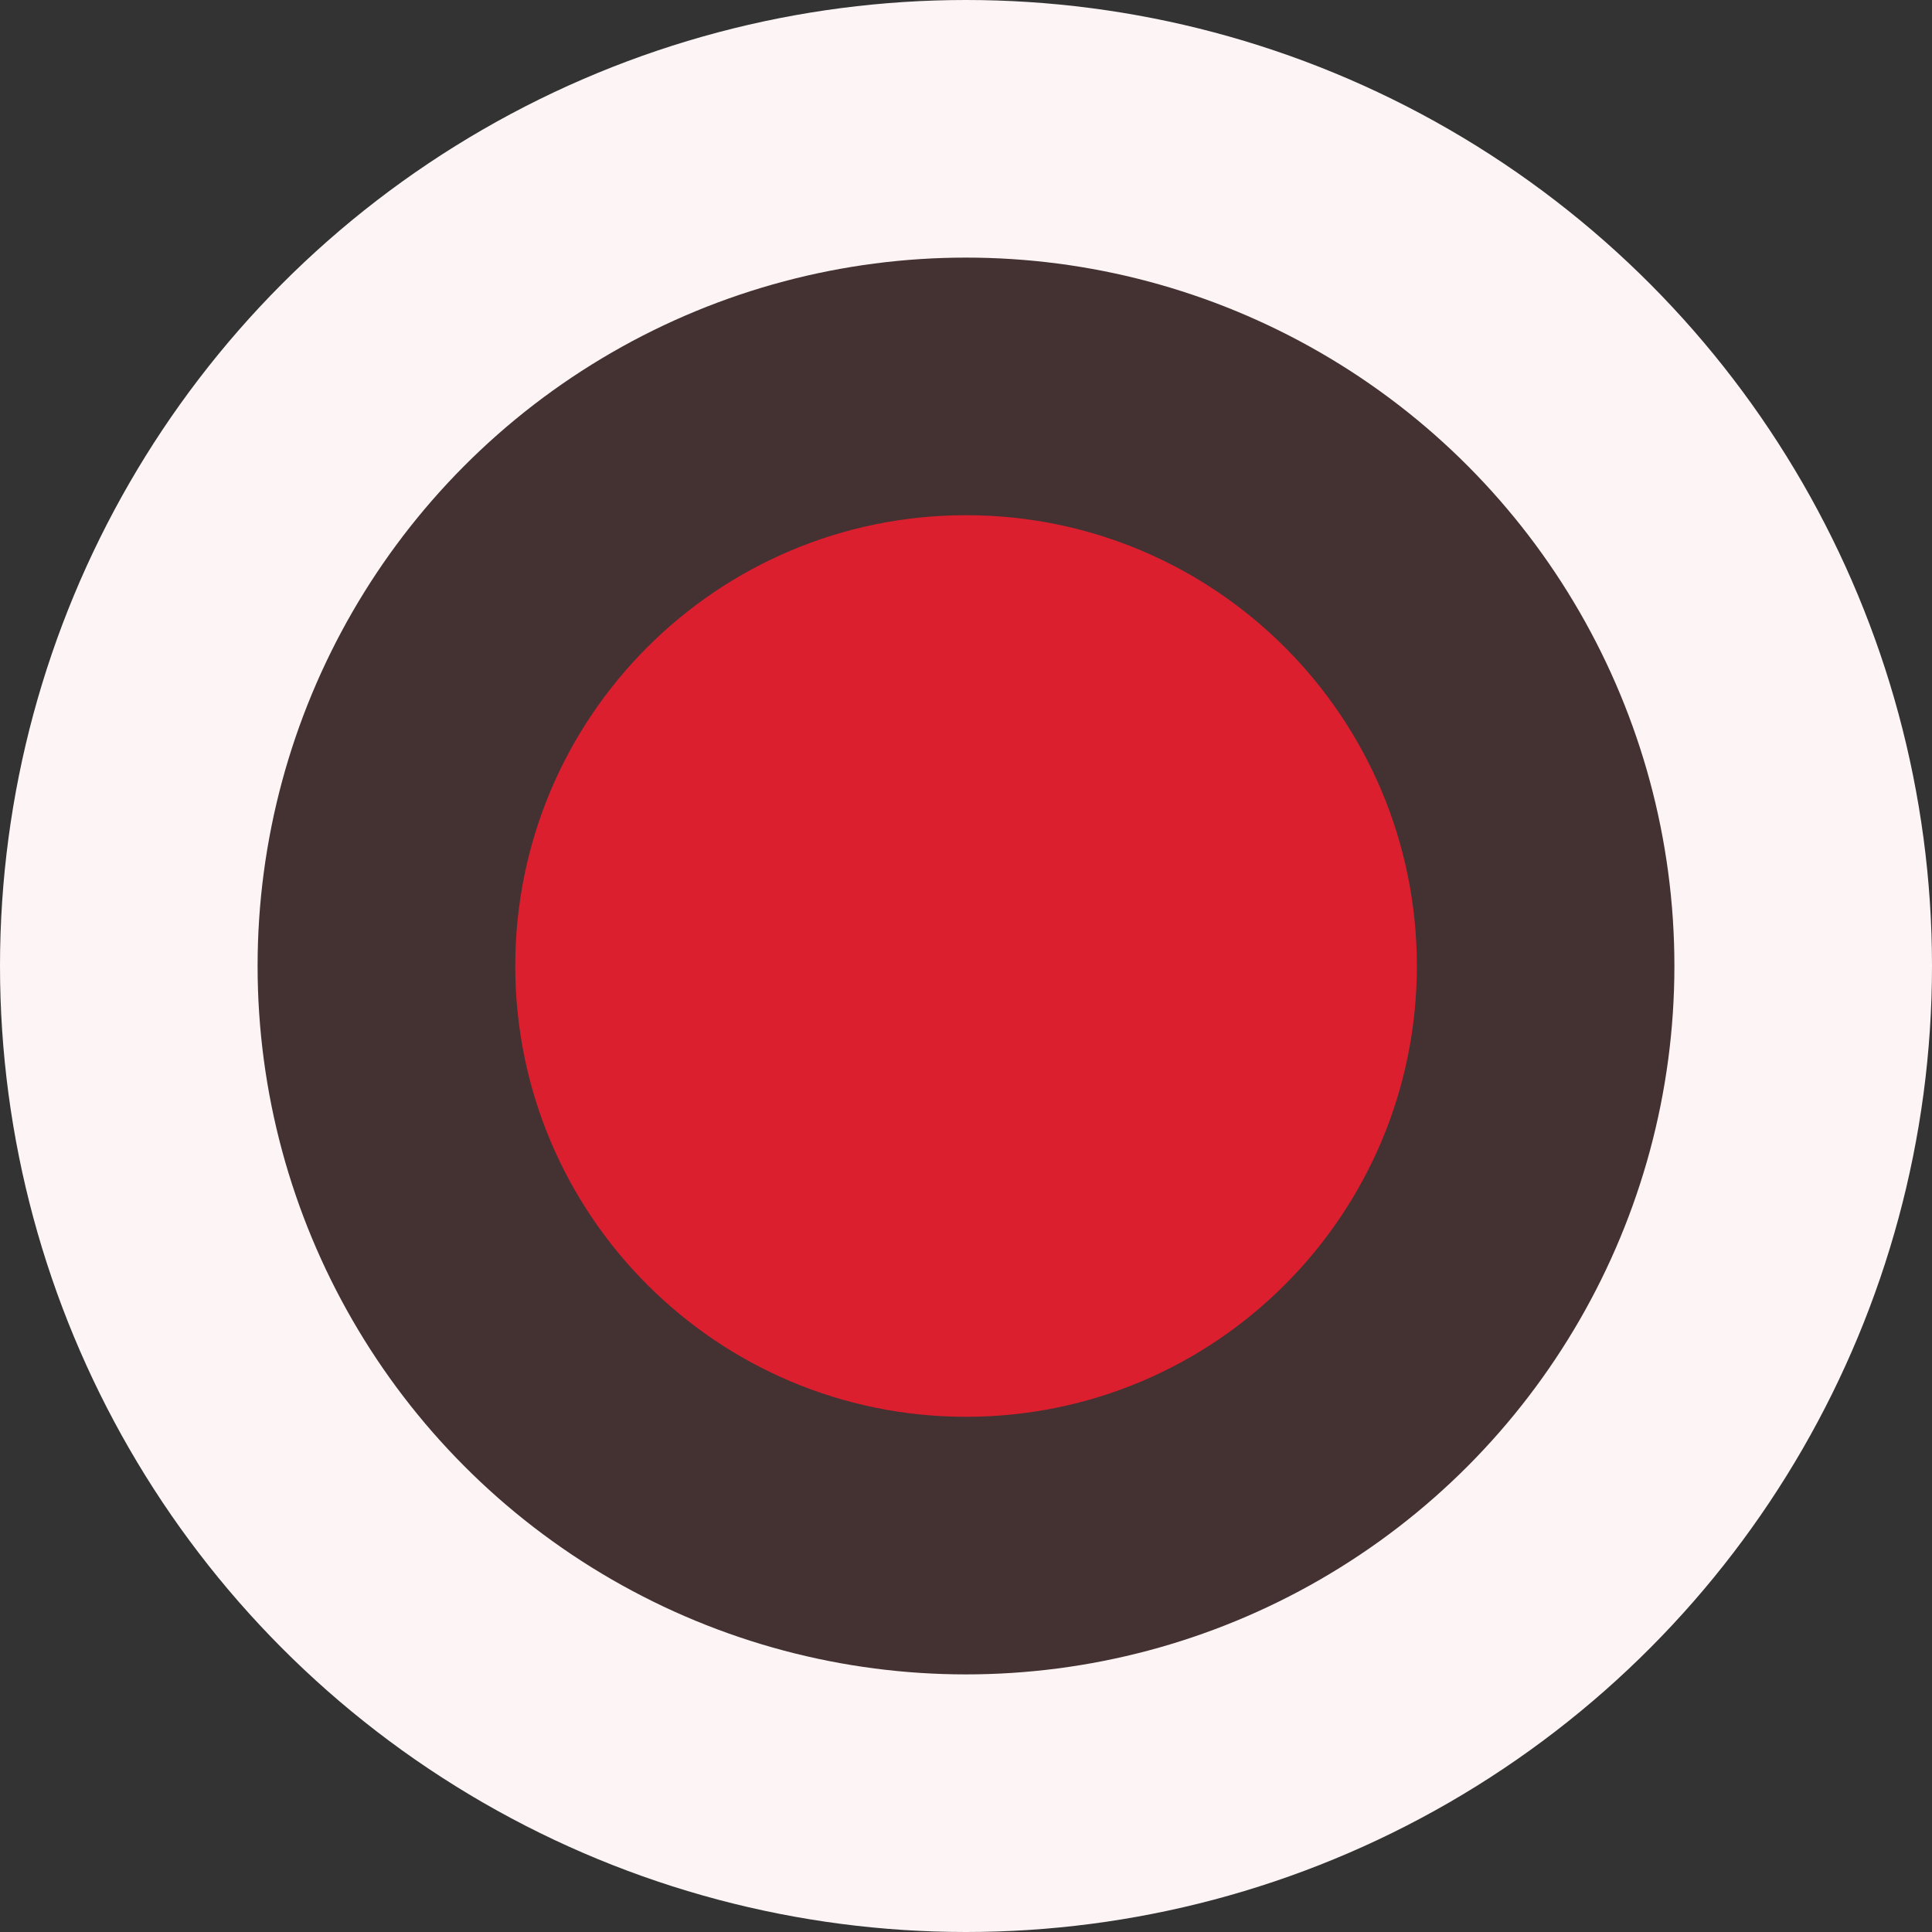 <svg width="60" height="60" viewBox="0 0 60 60" fill="none" xmlns="http://www.w3.org/2000/svg">
<rect x="0" y="0" width="60" height="60" fill="#333333" stroke="none"/>
<circle cx="30" cy="30" r="26" fill="#DC1F2E" fill-opacity="0.1" stroke="#FDF4F5" stroke-width="8"/>
<path d="M30.002 43C37.181 43 43.002 37.18 43.002 30C43.002 22.82 37.181 17 30.002 17C22.822 17 17.002 22.82 17.002 30C17.002 37.18 22.822 43 30.002 43Z" fill="#DC1F2E" stroke="#DC1F2E" stroke-width="2" stroke-linecap="round" stroke-linejoin="round"/>
</svg>
